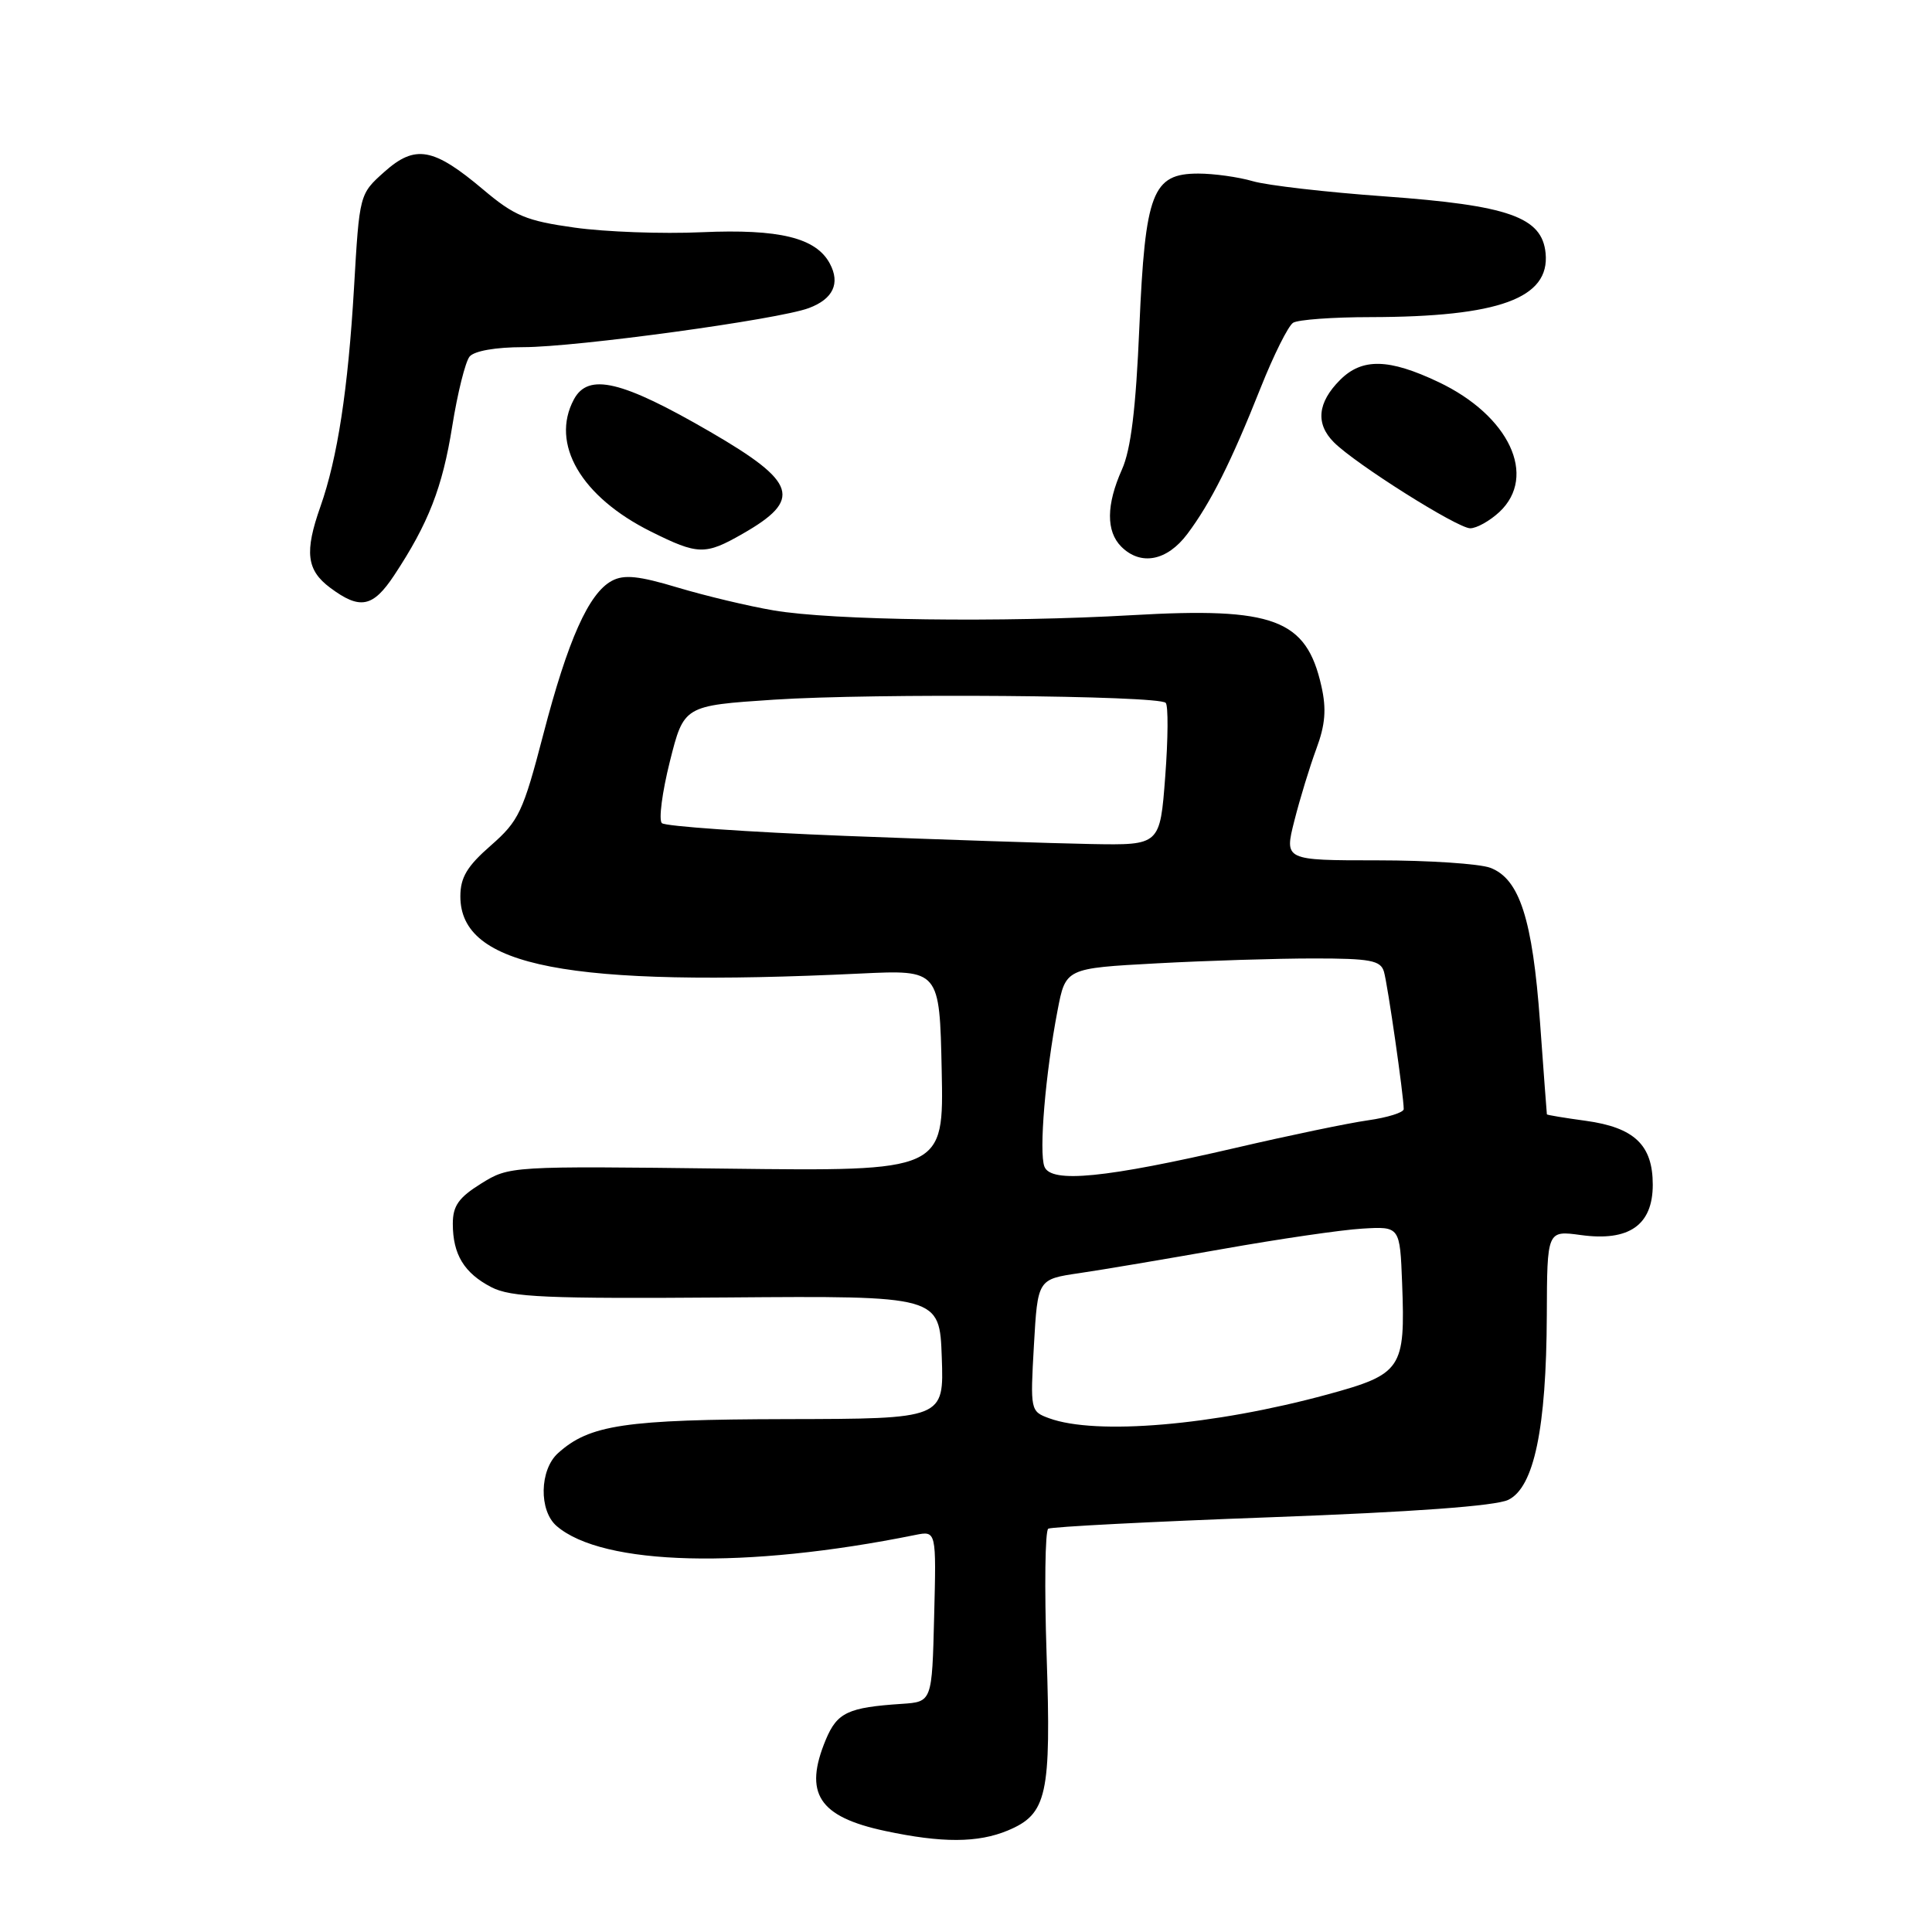 <?xml version="1.0" encoding="UTF-8" standalone="no"?>
<!DOCTYPE svg PUBLIC "-//W3C//DTD SVG 1.1//EN" "http://www.w3.org/Graphics/SVG/1.1/DTD/svg11.dtd" >
<svg xmlns="http://www.w3.org/2000/svg" xmlns:xlink="http://www.w3.org/1999/xlink" version="1.1" viewBox="0 0 256 256">
 <g >
 <path fill="currentColor"
d=" M 133.54 242.55 C 138.75 240.37 139.30 237.87 138.68 219.27 C 138.38 210.34 138.48 202.82 138.90 202.56 C 139.31 202.31 152.62 201.62 168.47 201.04 C 187.25 200.35 198.17 199.55 199.85 198.74 C 203.27 197.09 204.90 189.29 204.96 174.27 C 205.00 163.04 205.00 163.04 209.47 163.65 C 215.86 164.53 219.00 162.33 219.00 156.98 C 219.00 151.72 216.57 149.40 210.11 148.51 C 207.30 148.13 204.99 147.74 204.97 147.66 C 204.95 147.57 204.54 142.07 204.06 135.44 C 203.07 121.80 201.35 116.46 197.48 114.99 C 196.05 114.45 189.31 114.00 182.53 114.00 C 170.18 114.00 170.18 114.00 171.51 108.75 C 172.24 105.86 173.55 101.58 174.42 99.23 C 175.61 96.03 175.78 93.96 175.09 90.91 C 173.10 82.04 168.81 80.43 150.07 81.51 C 132.86 82.50 110.27 82.21 102.50 80.88 C 99.20 80.32 93.50 78.96 89.82 77.86 C 84.64 76.30 82.69 76.10 81.08 76.96 C 78.01 78.60 75.25 84.78 71.99 97.31 C 69.31 107.60 68.75 108.78 65.04 112.03 C 61.89 114.78 61.00 116.26 61.00 118.78 C 61.00 128.10 75.22 130.85 114.00 129.00 C 124.50 128.50 124.50 128.50 124.78 141.85 C 125.06 155.20 125.06 155.20 96.28 154.85 C 67.59 154.50 67.49 154.51 63.75 156.83 C 60.78 158.68 60.00 159.78 60.00 162.15 C 60.00 166.22 61.50 168.69 65.11 170.56 C 67.70 171.90 72.35 172.10 96.33 171.92 C 124.50 171.70 124.50 171.70 124.79 179.85 C 125.08 188.00 125.08 188.00 104.29 188.04 C 82.77 188.09 78.11 188.78 73.93 192.56 C 71.49 194.77 71.39 200.16 73.75 202.20 C 79.85 207.48 98.75 207.95 121.28 203.39 C 124.07 202.83 124.07 202.83 123.78 214.16 C 123.50 225.50 123.50 225.50 119.50 225.77 C 112.36 226.24 110.94 226.91 109.43 230.50 C 106.46 237.63 108.46 240.73 117.28 242.61 C 124.82 244.22 129.58 244.20 133.54 242.55 Z  M 52.23 76.23 C 56.76 69.38 58.63 64.60 59.92 56.50 C 60.62 52.10 61.66 47.94 62.22 47.25 C 62.84 46.50 65.68 46.00 69.35 46.00 C 76.35 46.00 103.18 42.33 107.18 40.82 C 110.39 39.62 111.36 37.55 109.96 34.93 C 108.13 31.50 103.28 30.32 93.00 30.77 C 87.78 31.01 80.19 30.73 76.14 30.16 C 69.75 29.27 68.16 28.61 64.03 25.12 C 57.42 19.55 55.02 19.12 50.92 22.78 C 47.63 25.72 47.63 25.72 46.91 38.11 C 46.12 51.60 44.72 60.70 42.46 67.12 C 40.33 73.14 40.62 75.55 43.75 77.88 C 47.70 80.83 49.41 80.49 52.23 76.23 Z  M 157.33 70.75 C 160.43 66.62 163.14 61.21 167.06 51.34 C 168.77 47.04 170.70 43.18 171.34 42.77 C 171.98 42.36 176.60 42.02 181.61 42.02 C 198.63 41.99 205.38 39.52 204.80 33.55 C 204.33 28.76 199.93 27.21 183.45 26.02 C 175.78 25.47 167.93 24.57 166.01 24.01 C 164.09 23.45 160.83 23.00 158.78 23.00 C 152.69 23.00 151.74 25.49 150.97 43.36 C 150.51 54.16 149.85 59.57 148.66 62.22 C 146.58 66.88 146.55 70.40 148.57 72.43 C 151.15 75.01 154.64 74.34 157.33 70.75 Z  M 98.40 70.73 C 106.35 66.19 105.63 63.91 94.14 57.24 C 82.39 50.42 77.95 49.36 76.04 52.93 C 72.90 58.80 76.99 65.82 86.24 70.43 C 92.50 73.55 93.44 73.57 98.40 70.73 Z  M 198.69 67.83 C 203.74 63.08 199.98 55.06 190.60 50.62 C 184.03 47.50 180.49 47.42 177.57 50.34 C 174.57 53.34 174.29 56.15 176.75 58.61 C 179.61 61.48 193.13 70.00 194.81 70.00 C 195.67 70.00 197.41 69.02 198.69 67.83 Z  M 139.00 187.92 C 136.54 187.02 136.51 186.87 137.00 178.26 C 137.50 169.51 137.50 169.51 143.00 168.70 C 146.03 168.26 154.57 166.81 162.00 165.50 C 169.43 164.18 177.75 162.96 180.50 162.80 C 185.50 162.50 185.50 162.50 185.79 170.08 C 186.22 181.40 185.76 182.08 175.87 184.78 C 160.80 188.88 145.22 190.21 139.00 187.92 Z  M 138.39 154.58 C 137.65 152.65 138.52 142.27 140.13 133.90 C 141.20 128.30 141.20 128.30 153.26 127.65 C 159.89 127.29 169.26 127.00 174.09 127.00 C 181.58 127.00 182.94 127.26 183.38 128.75 C 183.87 130.41 186.00 145.22 186.00 146.96 C 186.00 147.41 183.86 148.08 181.25 148.45 C 178.64 148.82 170.81 150.45 163.85 152.07 C 146.49 156.10 139.25 156.82 138.39 154.58 Z  M 112.00 110.76 C 99.07 110.25 88.14 109.49 87.70 109.07 C 87.26 108.64 87.74 104.97 88.76 100.90 C 90.62 93.50 90.62 93.50 102.56 92.71 C 115.81 91.84 153.48 92.14 154.46 93.13 C 154.81 93.47 154.78 97.86 154.40 102.88 C 153.71 112.00 153.71 112.00 144.61 111.84 C 139.60 111.75 124.93 111.26 112.00 110.76 Z "/>
</g>
</svg>